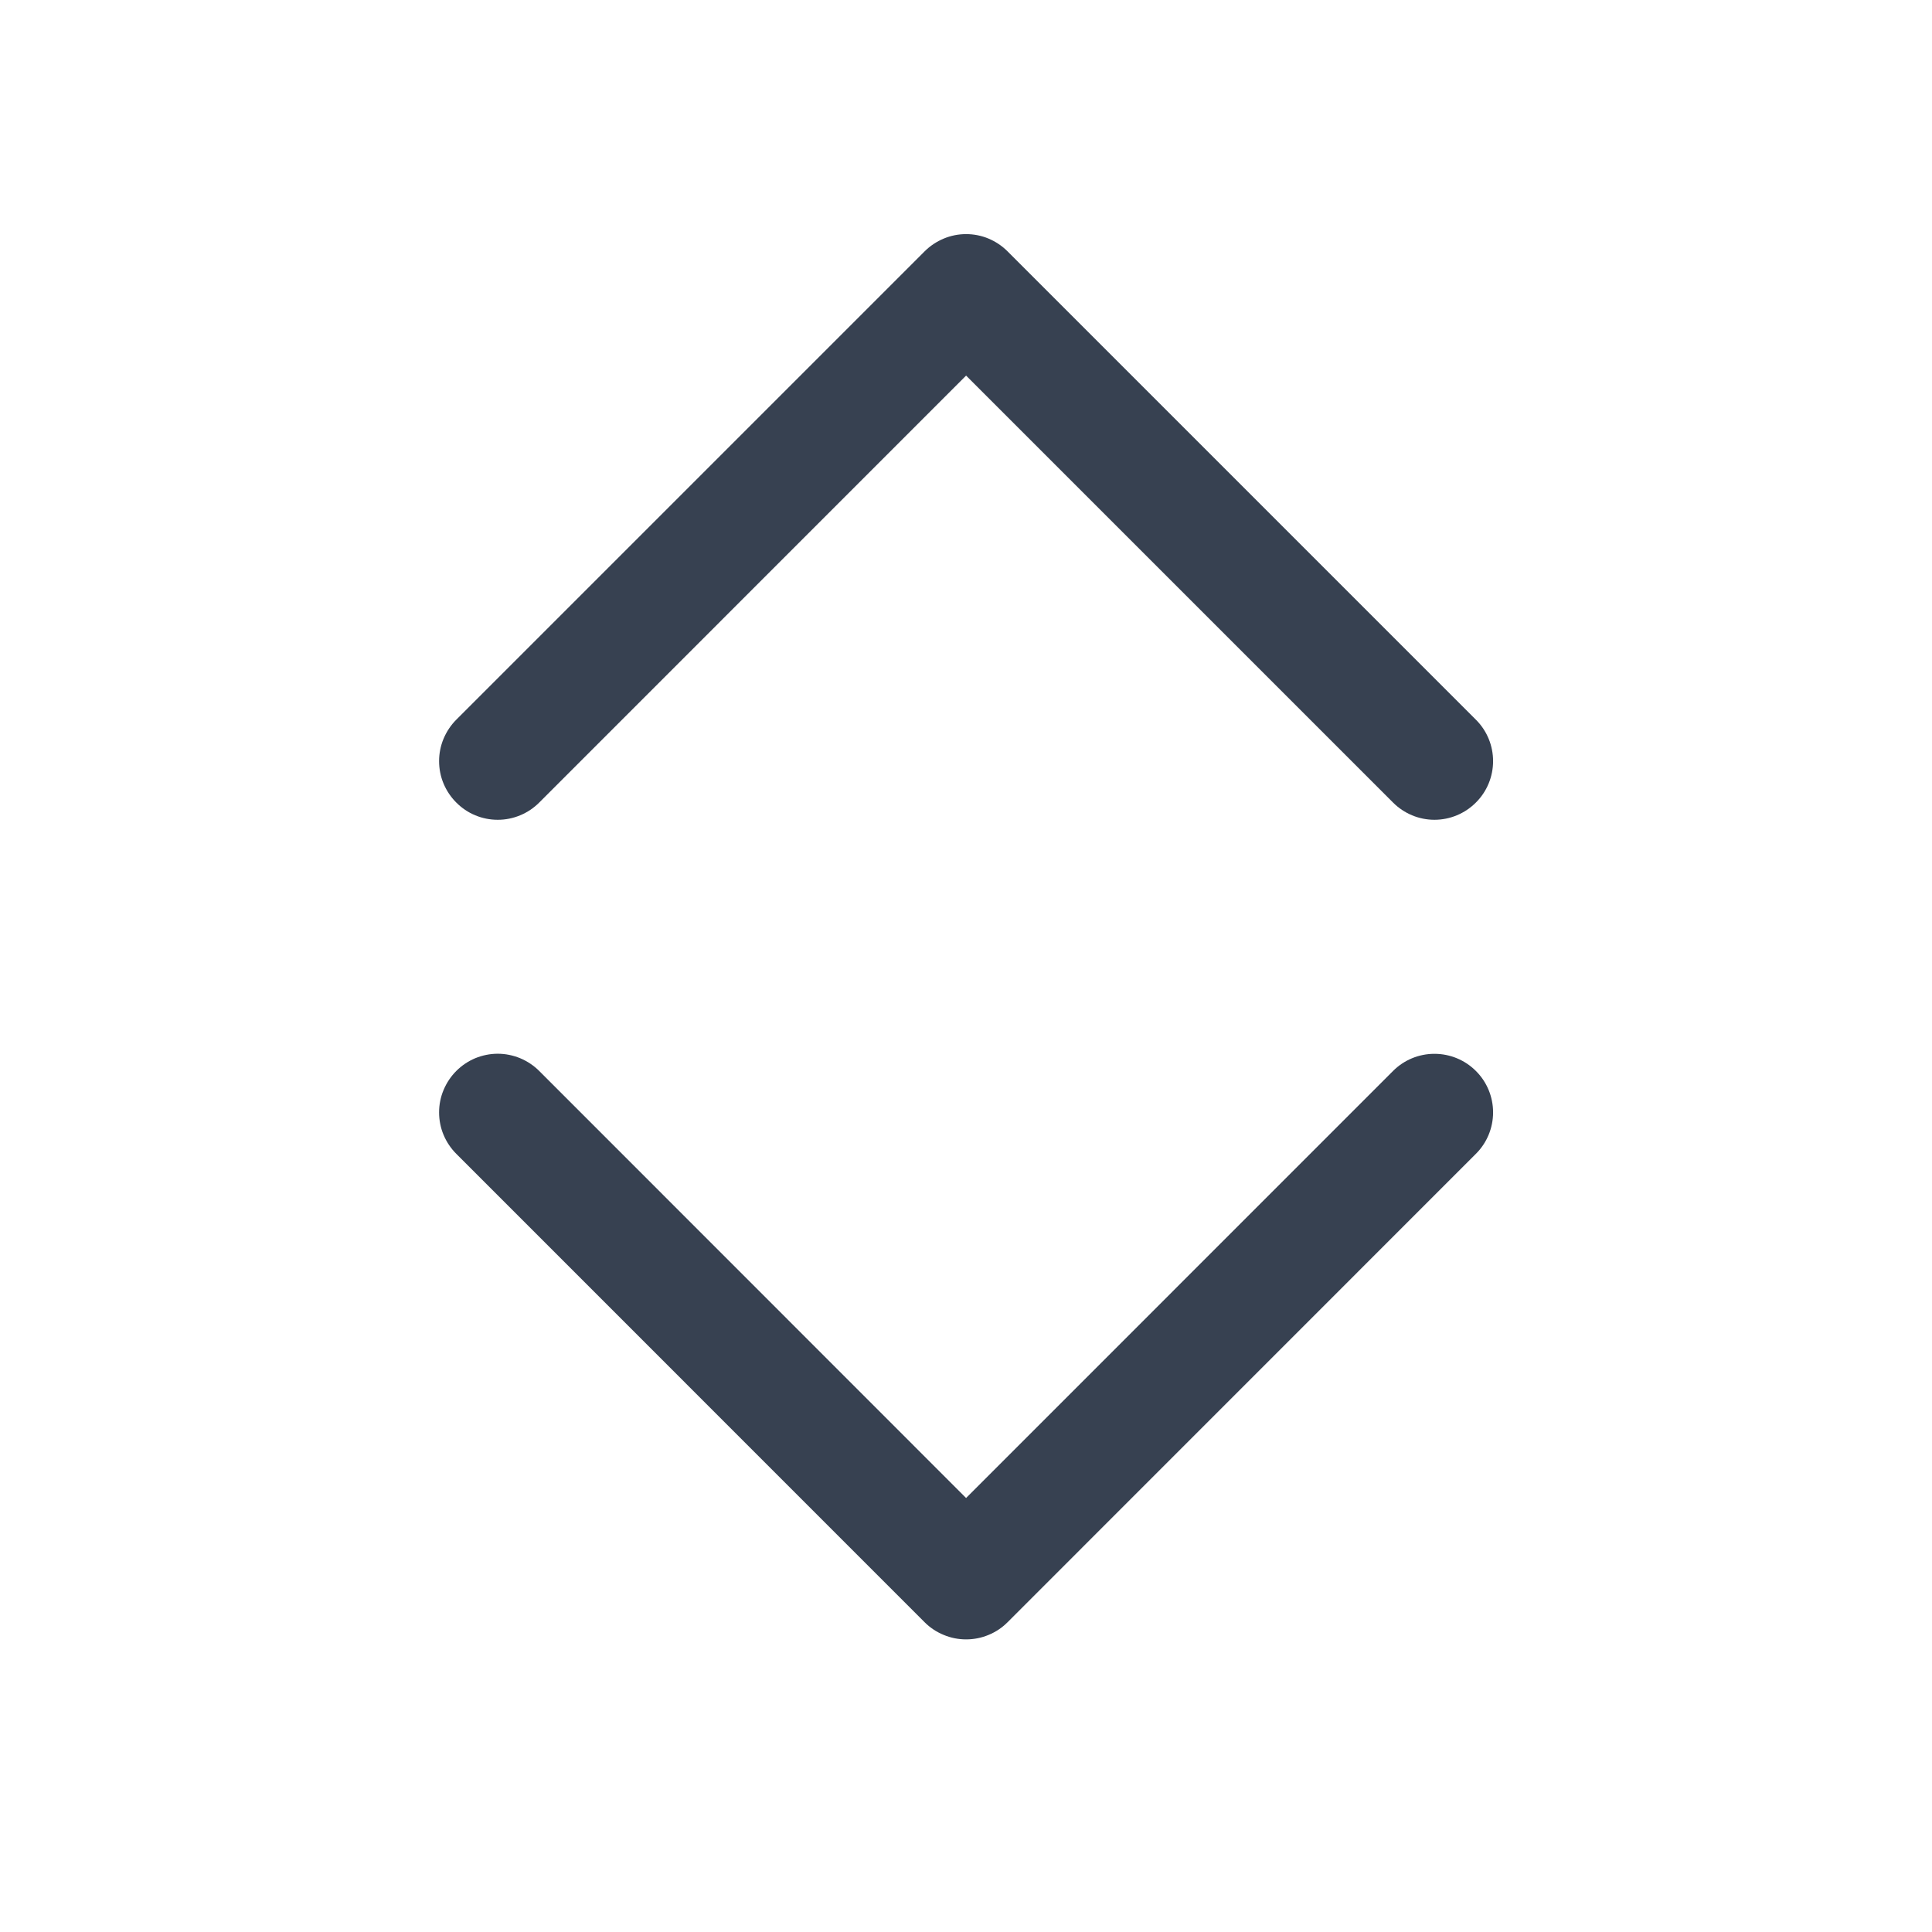 <svg width="22" height="22" viewBox="0 0 22 22" fill="none" xmlns="http://www.w3.org/2000/svg">
<path fill-rule="evenodd" clip-rule="evenodd" d="M5.196 12.195C5.258 12.133 5.331 12.084 5.412 12.05C5.493 12.017 5.58 11.999 5.668 11.999C5.756 11.999 5.842 12.017 5.923 12.05C6.004 12.084 6.078 12.133 6.14 12.195L11.001 17.058L15.863 12.195C15.988 12.07 16.157 12 16.334 12C16.512 12 16.681 12.07 16.806 12.195C16.932 12.32 17.002 12.49 17.002 12.667C17.002 12.844 16.932 13.014 16.806 13.139L11.473 18.473C11.411 18.535 11.338 18.584 11.257 18.617C11.176 18.651 11.089 18.668 11.001 18.668C10.914 18.668 10.827 18.651 10.746 18.617C10.665 18.584 10.591 18.535 10.529 18.473L5.196 13.139C5.134 13.077 5.085 13.004 5.051 12.923C5.017 12.842 5 12.755 5 12.667C5 12.579 5.017 12.493 5.051 12.412C5.085 12.331 5.134 12.257 5.196 12.195ZM5.196 9.139C5.258 9.201 5.331 9.251 5.412 9.284C5.493 9.318 5.58 9.335 5.668 9.335C5.756 9.335 5.842 9.318 5.923 9.284C6.004 9.251 6.078 9.201 6.14 9.139L11.001 4.277L15.863 9.139C15.988 9.264 16.157 9.335 16.334 9.335C16.512 9.335 16.681 9.264 16.806 9.139C16.932 9.014 17.002 8.844 17.002 8.667C17.002 8.49 16.932 8.32 16.806 8.195L11.473 2.862C11.411 2.8 11.338 2.751 11.257 2.717C11.176 2.683 11.089 2.666 11.001 2.666C10.914 2.666 10.827 2.683 10.746 2.717C10.665 2.751 10.591 2.8 10.529 2.862L5.196 8.195C5.134 8.257 5.085 8.331 5.051 8.412C5.017 8.493 5 8.58 5 8.667C5 8.755 5.017 8.842 5.051 8.923C5.085 9.004 5.134 9.077 5.196 9.139Z" fill="#374151"/>
</svg>

